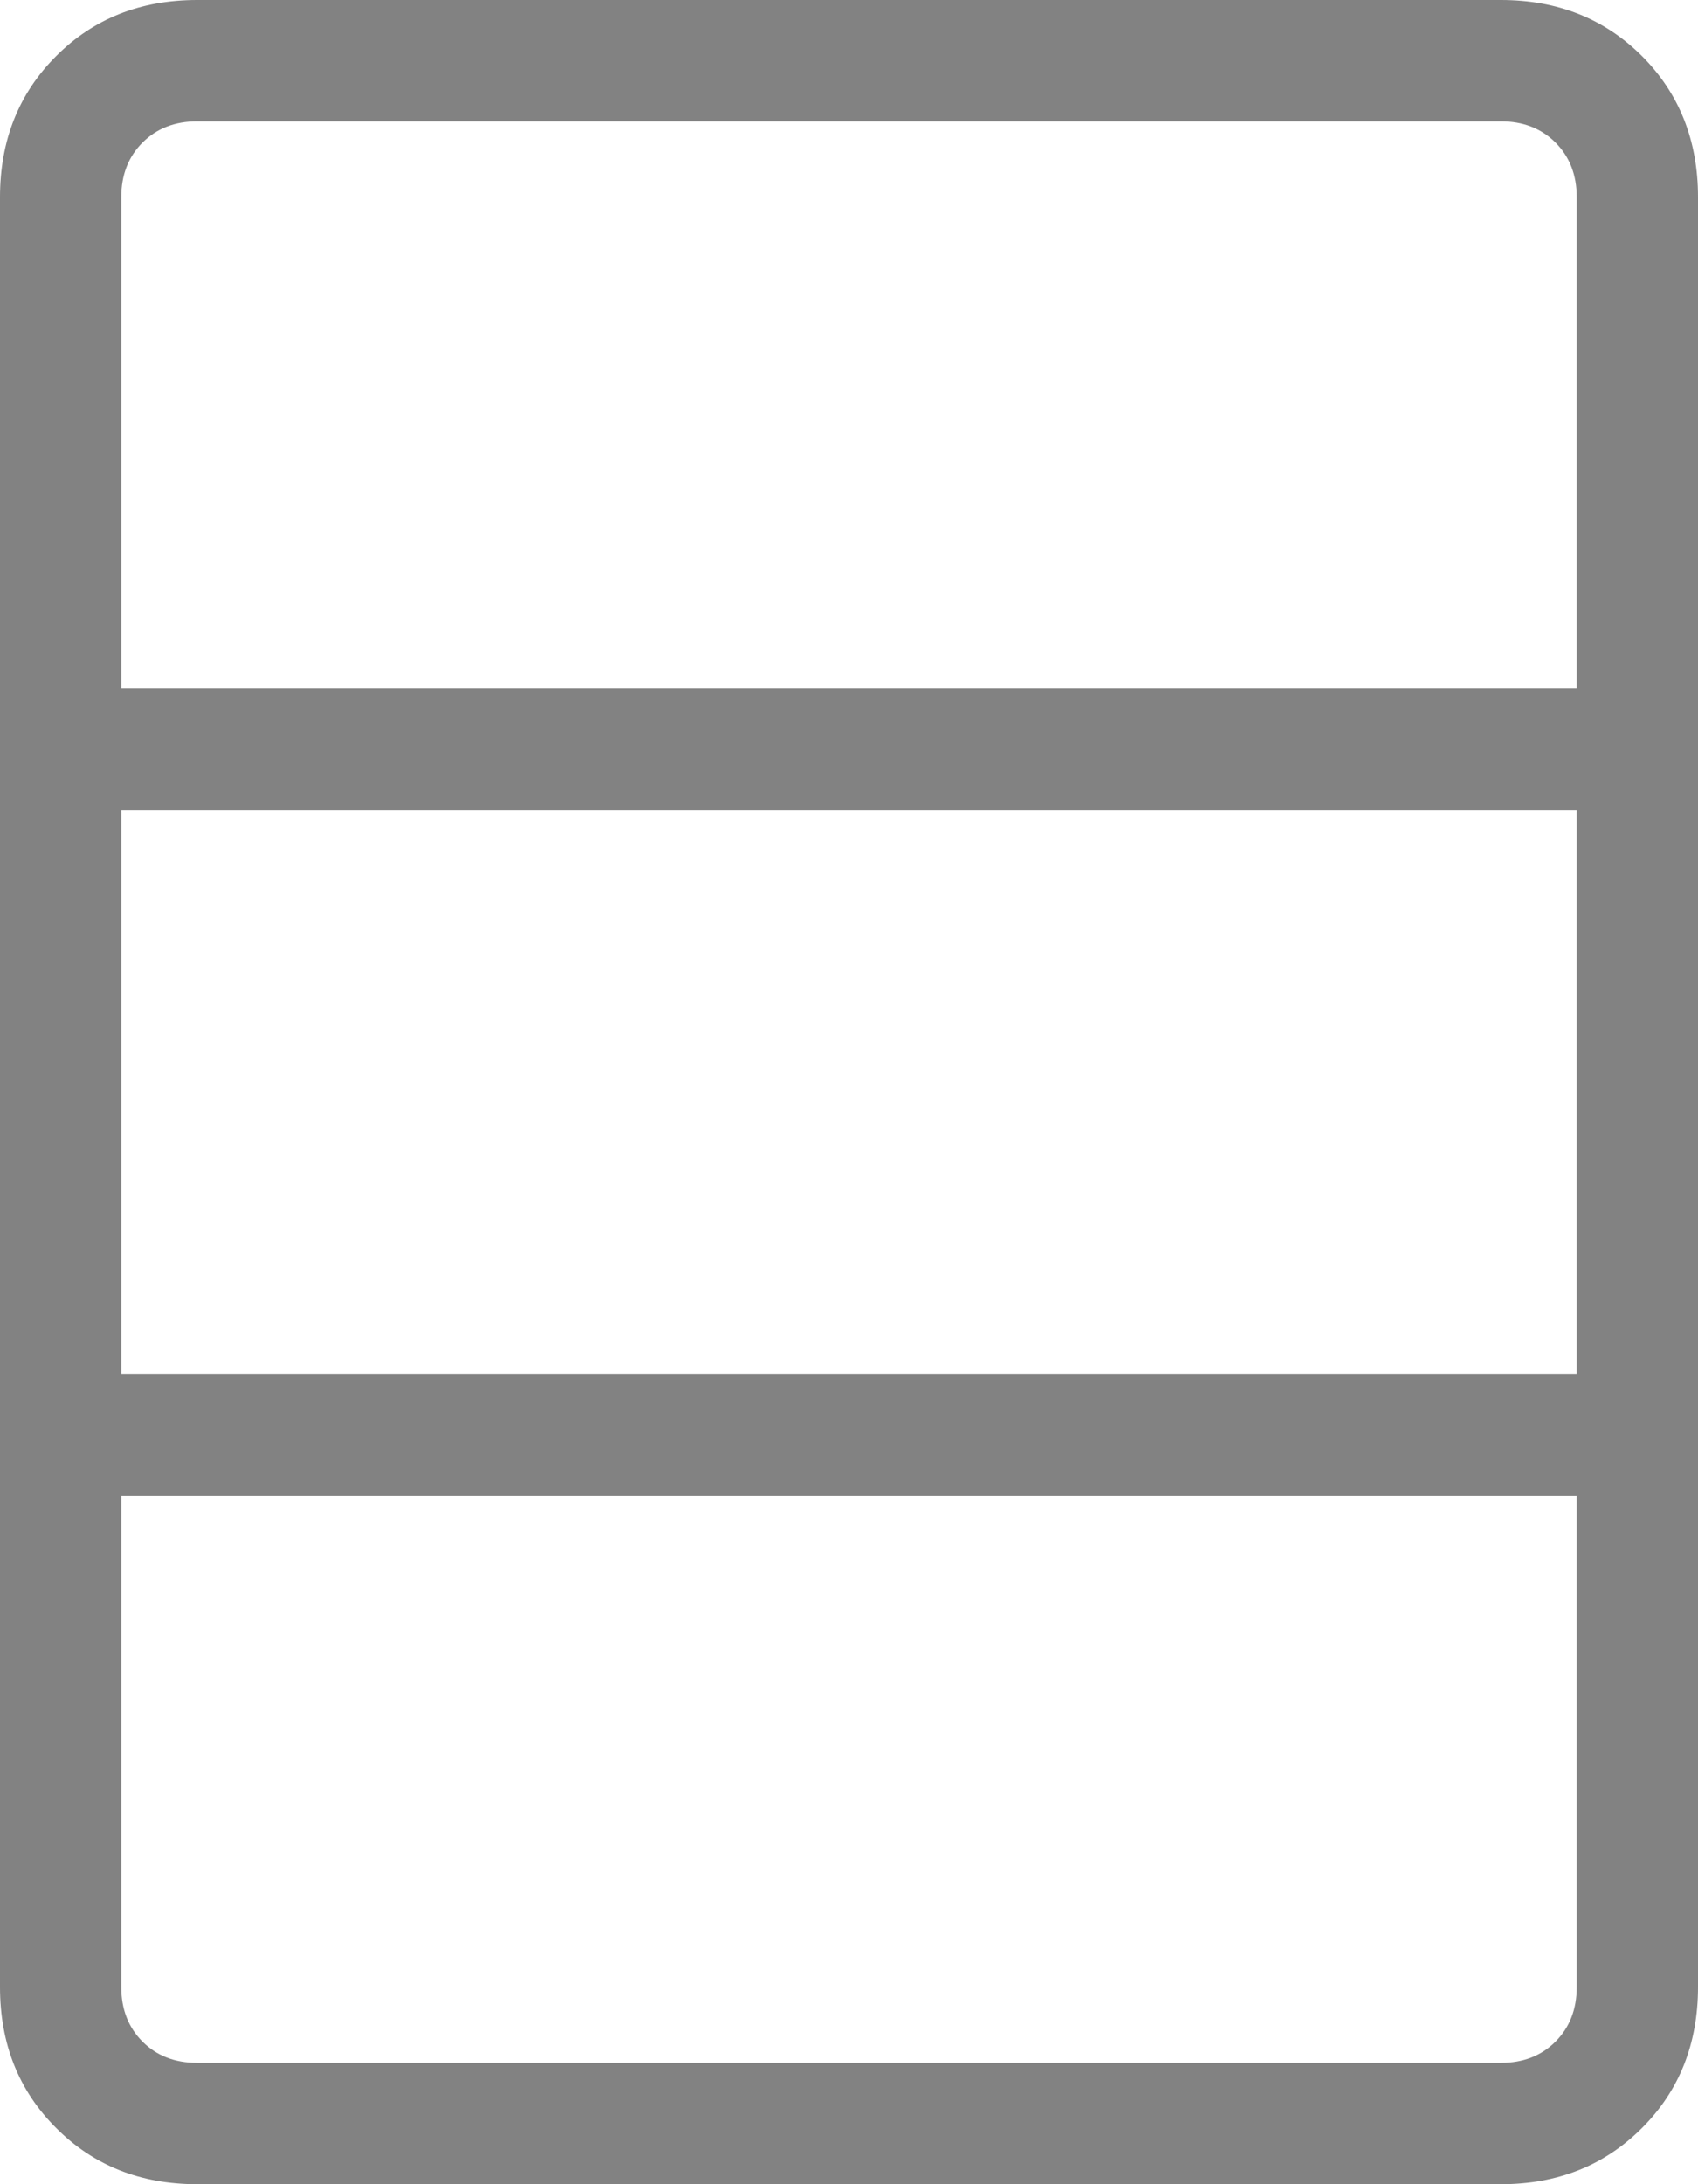 <svg width="14" height="18" viewBox="0 0 14 18" fill="none" xmlns="http://www.w3.org/2000/svg">
<path d="M13 16.375V12.325H1L1 16.375C1 16.558 1.058 16.708 1.175 16.825C1.292 16.942 1.442 17 1.625 17H12.375C12.558 17 12.708 16.942 12.825 16.825C12.942 16.708 13 16.558 13 16.375ZM13 11.325V6.675H1L1 11.325H13ZM13 5.675L13 1.625C13 1.442 12.942 1.292 12.825 1.175C12.708 1.058 12.558 1 12.375 1H1.625C1.442 1 1.292 1.058 1.175 1.175C1.058 1.292 1 1.442 1 1.625L1 5.675H13ZM14 16.375C14 16.842 13.846 17.229 13.538 17.537C13.229 17.846 12.842 18 12.375 18H1.625C1.158 18 0.771 17.846 0.463 17.537C0.154 17.229 0 16.842 0 16.375L0 1.625C0 1.158 0.154 0.771 0.463 0.462C0.771 0.154 1.158 0 1.625 0H12.375C12.842 0 13.229 0.154 13.538 0.462C13.846 0.771 14 1.158 14 1.625L14 16.375Z" fill="#828282"/>
</svg>

